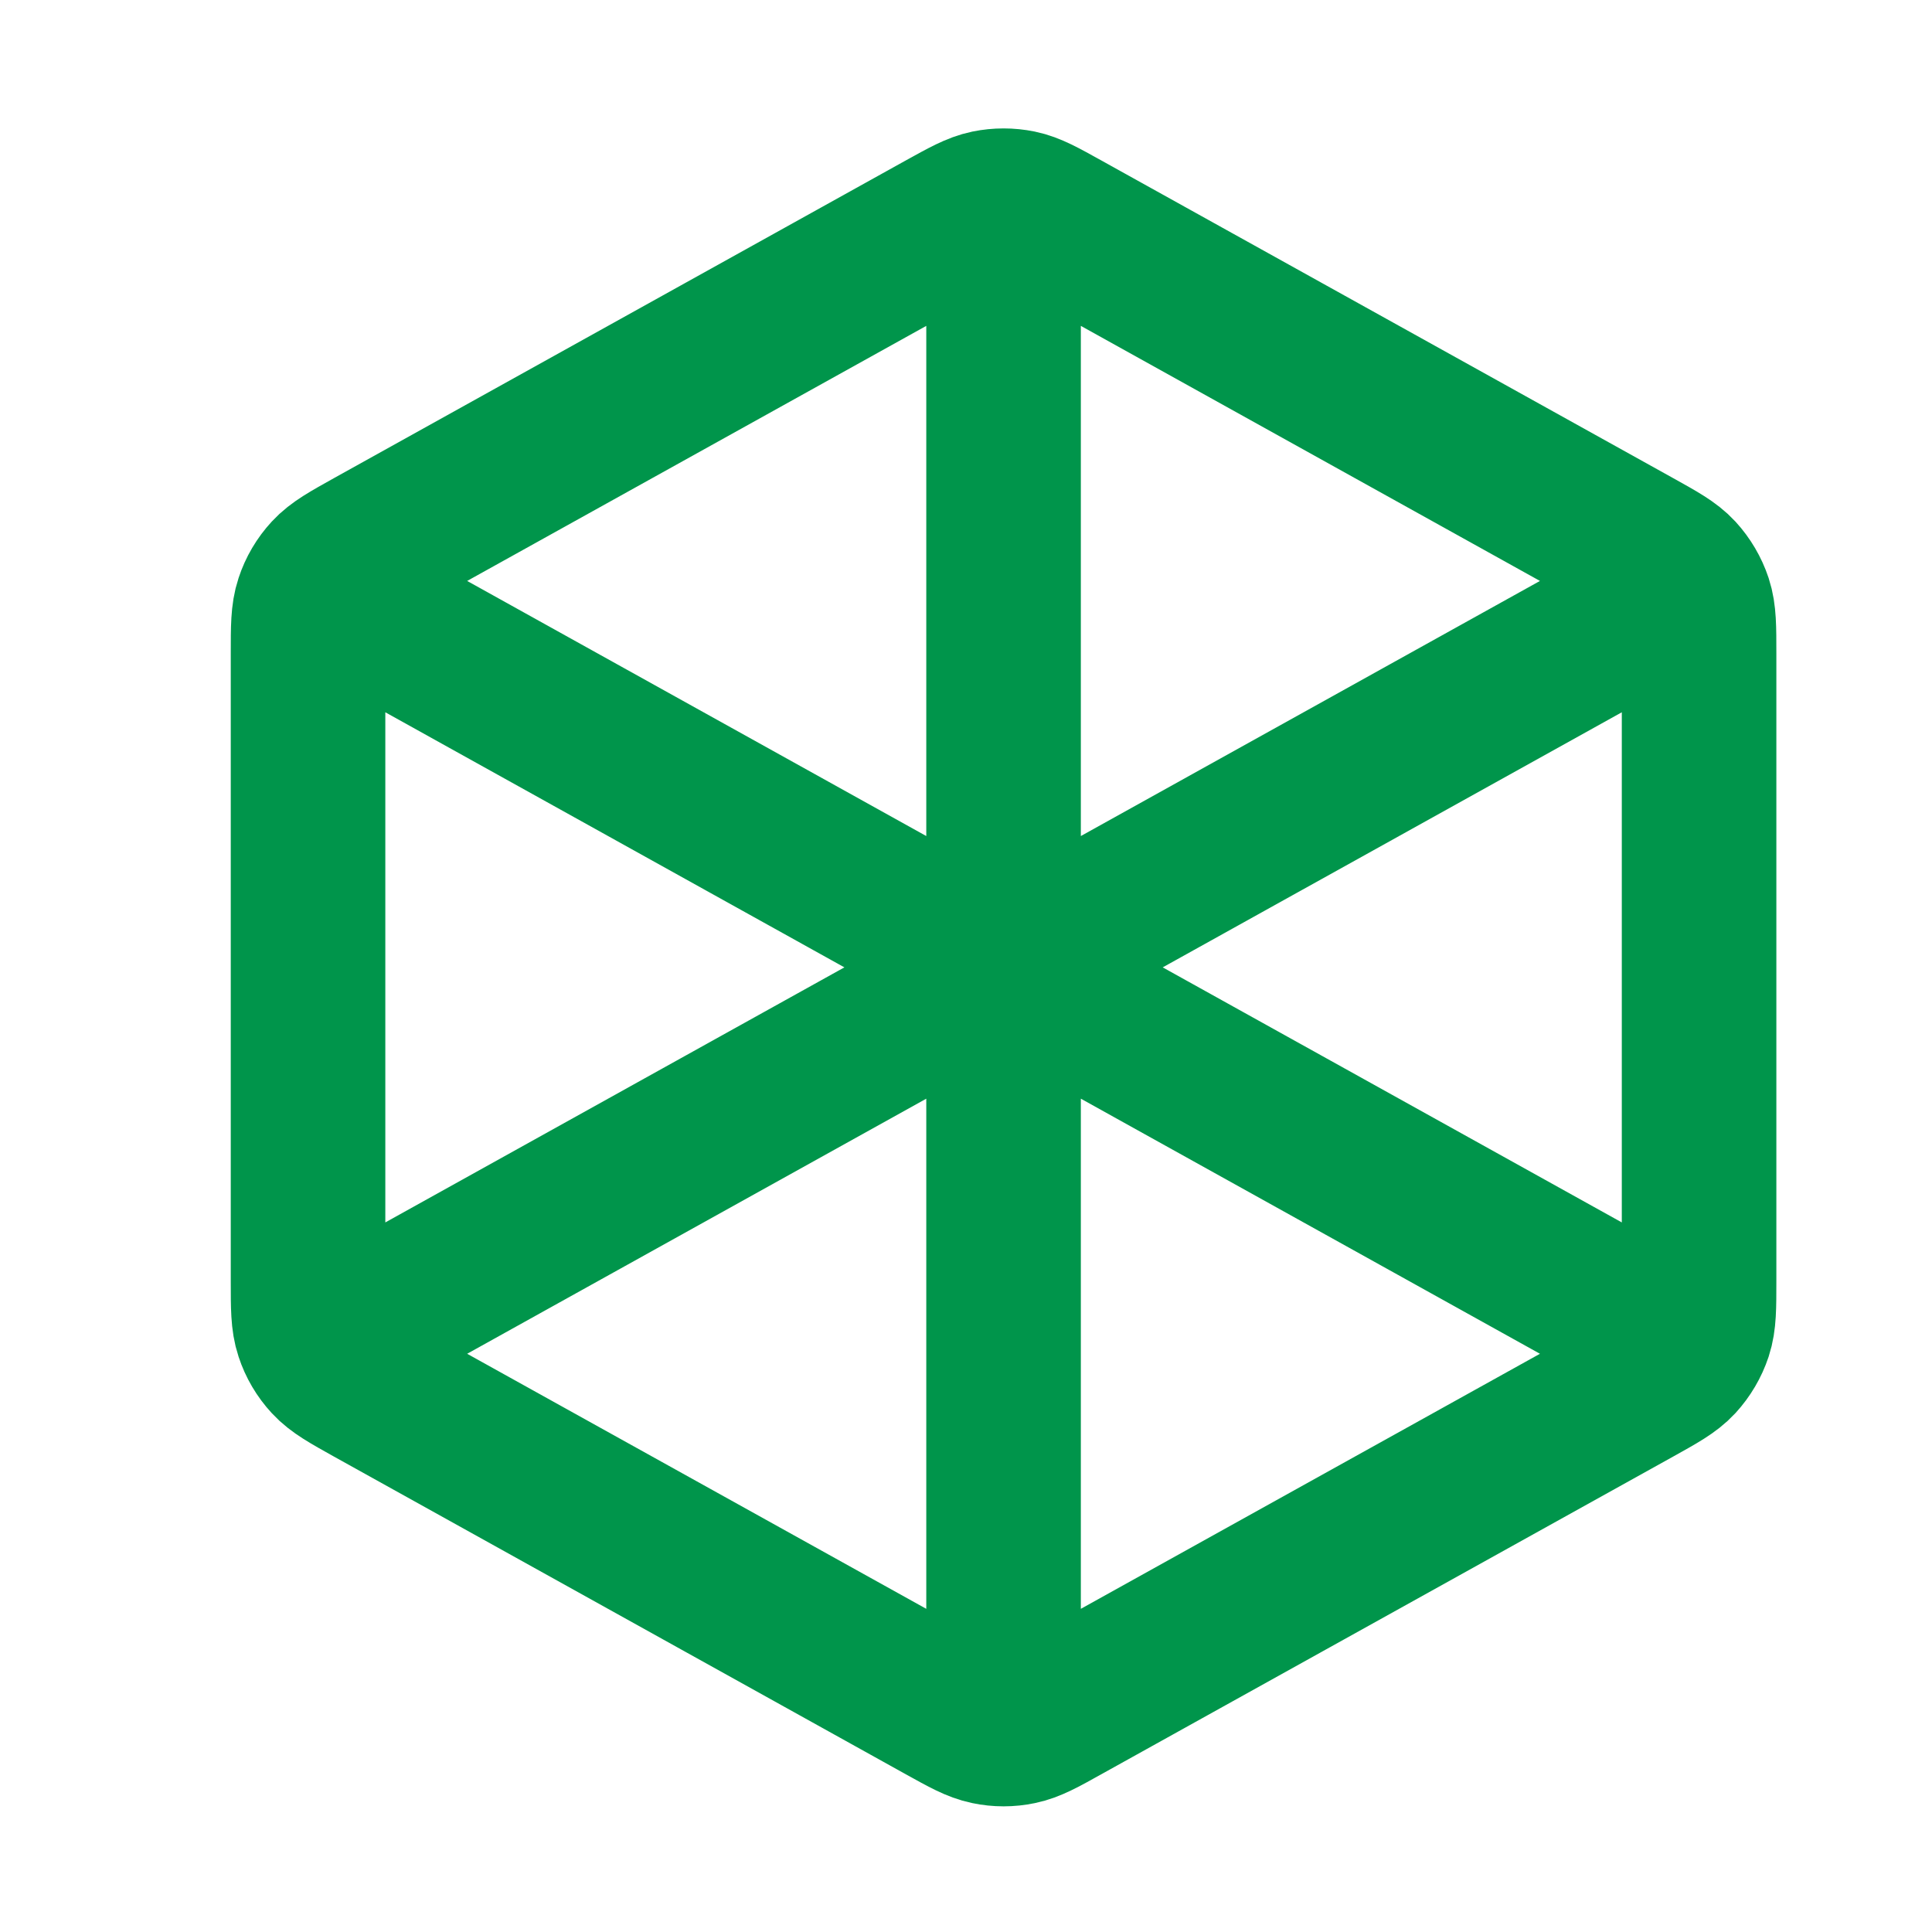 <svg width="25" height="25" viewBox="0 0 25 25" fill="none" xmlns="http://www.w3.org/2000/svg">
<path d="M12.986 3.018V12.518M12.986 12.518L21.486 7.795M12.986 12.518L4.486 7.795M12.986 12.518V22.018M21.486 17.24L13.763 12.949C13.48 12.792 13.338 12.713 13.188 12.682C13.055 12.655 12.918 12.655 12.785 12.682C12.635 12.713 12.493 12.792 12.209 12.949L4.486 17.24M21.986 16.576V8.459C21.986 8.116 21.986 7.945 21.936 7.792C21.891 7.657 21.818 7.533 21.722 7.428C21.613 7.31 21.463 7.227 21.163 7.06L13.763 2.949C13.48 2.792 13.338 2.713 13.188 2.682C13.055 2.655 12.918 2.655 12.785 2.682C12.635 2.713 12.493 2.792 12.209 2.949L4.809 7.06C4.51 7.227 4.36 7.31 4.251 7.428C4.154 7.533 4.081 7.657 4.037 7.792C3.986 7.945 3.986 8.116 3.986 8.459V16.576C3.986 16.919 3.986 17.09 4.037 17.243C4.081 17.378 4.154 17.502 4.251 17.607C4.36 17.725 4.51 17.808 4.809 17.975L12.209 22.086C12.493 22.244 12.635 22.322 12.785 22.353C12.918 22.381 13.055 22.381 13.188 22.353C13.338 22.322 13.48 22.244 13.763 22.086L21.163 17.975C21.463 17.808 21.613 17.725 21.722 17.607C21.818 17.502 21.891 17.378 21.936 17.243C21.986 17.09 21.986 16.919 21.986 16.576Z" stroke="#00954B" stroke-width="2" stroke-linecap="round" stroke-linejoin="round"/>
</svg>
